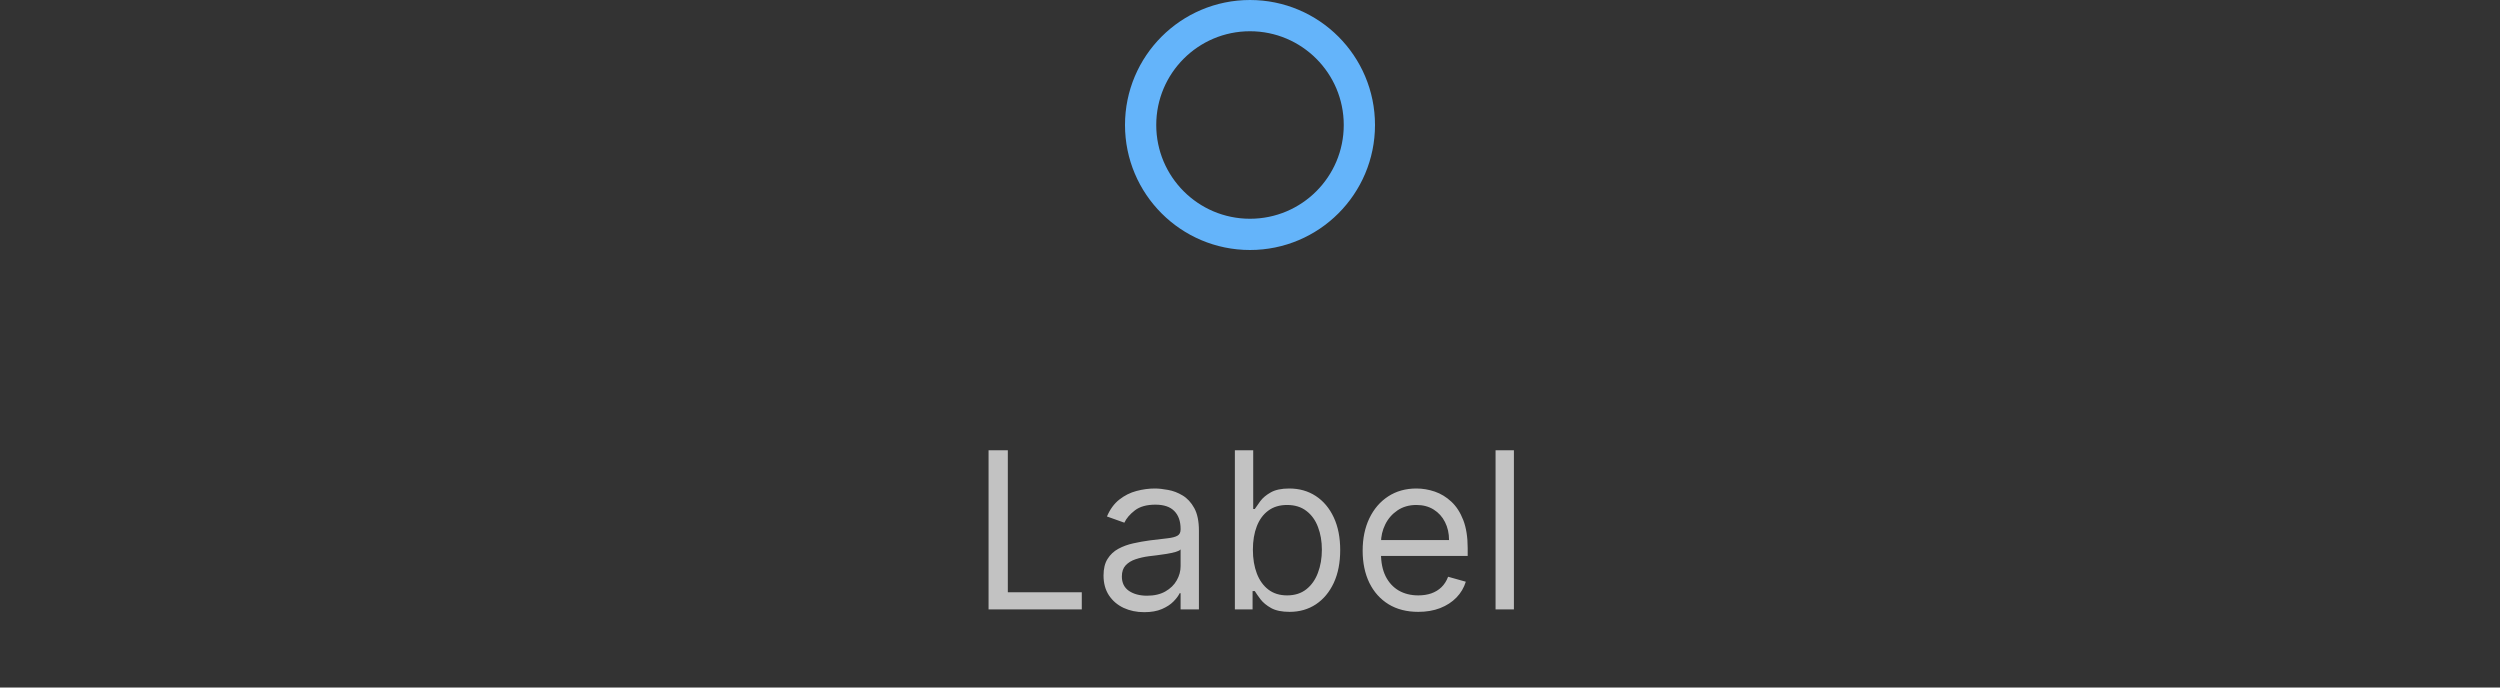 <svg width="160" height="44" viewBox="0 0 160 44" fill="none" xmlns="http://www.w3.org/2000/svg">
<rect x="0" y="0" width="160" height="44" fill="#333333" stroke="none"/>
<path d="M87 8C87 11.866 83.866 15 80 15C76.134 15 73 11.866 73 8C73 4.134 76.134 1 80 1C83.866 1 87 4.134 87 8Z" stroke="#64B4FA" stroke-width="2"/>
<path d="M63.268 39V28.818H64.501V37.906H69.234V39H63.268ZM73.231 39.179C72.747 39.179 72.308 39.088 71.914 38.906C71.519 38.72 71.206 38.453 70.974 38.105C70.742 37.754 70.626 37.33 70.626 36.832C70.626 36.395 70.712 36.04 70.885 35.769C71.057 35.493 71.287 35.278 71.576 35.122C71.864 34.966 72.182 34.85 72.53 34.774C72.882 34.695 73.234 34.632 73.589 34.585C74.053 34.526 74.429 34.481 74.718 34.451C75.009 34.418 75.222 34.363 75.354 34.287C75.49 34.211 75.558 34.078 75.558 33.889V33.849C75.558 33.359 75.424 32.978 75.155 32.706C74.89 32.434 74.487 32.298 73.947 32.298C73.387 32.298 72.948 32.421 72.63 32.666C72.311 32.911 72.088 33.173 71.959 33.452L70.845 33.054C71.044 32.59 71.309 32.229 71.64 31.97C71.975 31.708 72.34 31.526 72.734 31.423C73.132 31.317 73.523 31.264 73.907 31.264C74.153 31.264 74.434 31.294 74.752 31.354C75.074 31.41 75.384 31.528 75.682 31.707C75.984 31.886 76.234 32.156 76.433 32.517C76.632 32.878 76.731 33.362 76.731 33.969V39H75.558V37.966H75.498C75.419 38.132 75.286 38.309 75.1 38.498C74.915 38.687 74.668 38.847 74.36 38.98C74.052 39.113 73.675 39.179 73.231 39.179ZM73.41 38.125C73.874 38.125 74.265 38.034 74.584 37.852C74.905 37.669 75.147 37.434 75.309 37.146C75.475 36.857 75.558 36.554 75.558 36.236V35.162C75.508 35.222 75.399 35.276 75.23 35.326C75.064 35.372 74.872 35.414 74.653 35.45C74.438 35.483 74.227 35.513 74.022 35.54C73.82 35.563 73.655 35.583 73.529 35.599C73.225 35.639 72.939 35.704 72.674 35.793C72.412 35.88 72.2 36.01 72.038 36.186C71.879 36.358 71.799 36.594 71.799 36.892C71.799 37.3 71.95 37.608 72.252 37.817C72.557 38.022 72.943 38.125 73.41 38.125ZM79.032 39V28.818H80.205V32.577H80.305C80.391 32.444 80.51 32.275 80.662 32.07C80.818 31.861 81.04 31.675 81.329 31.513C81.62 31.347 82.015 31.264 82.512 31.264C83.155 31.264 83.722 31.425 84.212 31.746C84.703 32.068 85.085 32.524 85.361 33.114C85.636 33.704 85.773 34.4 85.773 35.202C85.773 36.01 85.636 36.711 85.361 37.305C85.085 37.895 84.704 38.352 84.217 38.677C83.73 38.998 83.168 39.159 82.532 39.159C82.041 39.159 81.648 39.078 81.353 38.916C81.058 38.75 80.832 38.562 80.672 38.354C80.513 38.142 80.391 37.966 80.305 37.827H80.165V39H79.032ZM80.185 35.182C80.185 35.758 80.27 36.267 80.439 36.708C80.608 37.146 80.855 37.489 81.18 37.737C81.504 37.983 81.902 38.105 82.373 38.105C82.863 38.105 83.272 37.976 83.601 37.717C83.932 37.456 84.181 37.104 84.346 36.663C84.515 36.219 84.6 35.725 84.6 35.182C84.6 34.645 84.517 34.161 84.351 33.73C84.189 33.296 83.942 32.953 83.611 32.701C83.282 32.446 82.87 32.318 82.373 32.318C81.895 32.318 81.494 32.439 81.17 32.681C80.845 32.92 80.6 33.255 80.434 33.685C80.268 34.113 80.185 34.612 80.185 35.182ZM90.77 39.159C90.034 39.159 89.399 38.997 88.866 38.672C88.335 38.344 87.926 37.886 87.638 37.3C87.353 36.71 87.21 36.024 87.21 35.242C87.21 34.459 87.353 33.77 87.638 33.173C87.926 32.573 88.327 32.106 88.841 31.771C89.358 31.433 89.961 31.264 90.65 31.264C91.048 31.264 91.441 31.331 91.829 31.463C92.216 31.596 92.569 31.811 92.888 32.109C93.206 32.404 93.459 32.795 93.648 33.283C93.837 33.77 93.932 34.37 93.932 35.082V35.58H88.045V34.565H92.739C92.739 34.135 92.652 33.75 92.48 33.412C92.311 33.074 92.069 32.807 91.754 32.611C91.442 32.416 91.075 32.318 90.65 32.318C90.183 32.318 89.779 32.434 89.437 32.666C89.099 32.895 88.839 33.193 88.657 33.561C88.475 33.929 88.383 34.323 88.383 34.744V35.42C88.383 35.997 88.483 36.486 88.682 36.887C88.884 37.285 89.164 37.588 89.522 37.797C89.88 38.002 90.296 38.105 90.77 38.105C91.078 38.105 91.356 38.062 91.605 37.976C91.857 37.886 92.074 37.754 92.256 37.578C92.439 37.399 92.579 37.177 92.679 36.912L93.812 37.23C93.693 37.615 93.493 37.953 93.211 38.244C92.929 38.533 92.581 38.758 92.167 38.92C91.752 39.08 91.287 39.159 90.77 39.159ZM96.89 28.818V39H95.716V28.818H96.89Z" fill="white" fill-opacity="0.7"/>
</svg>
